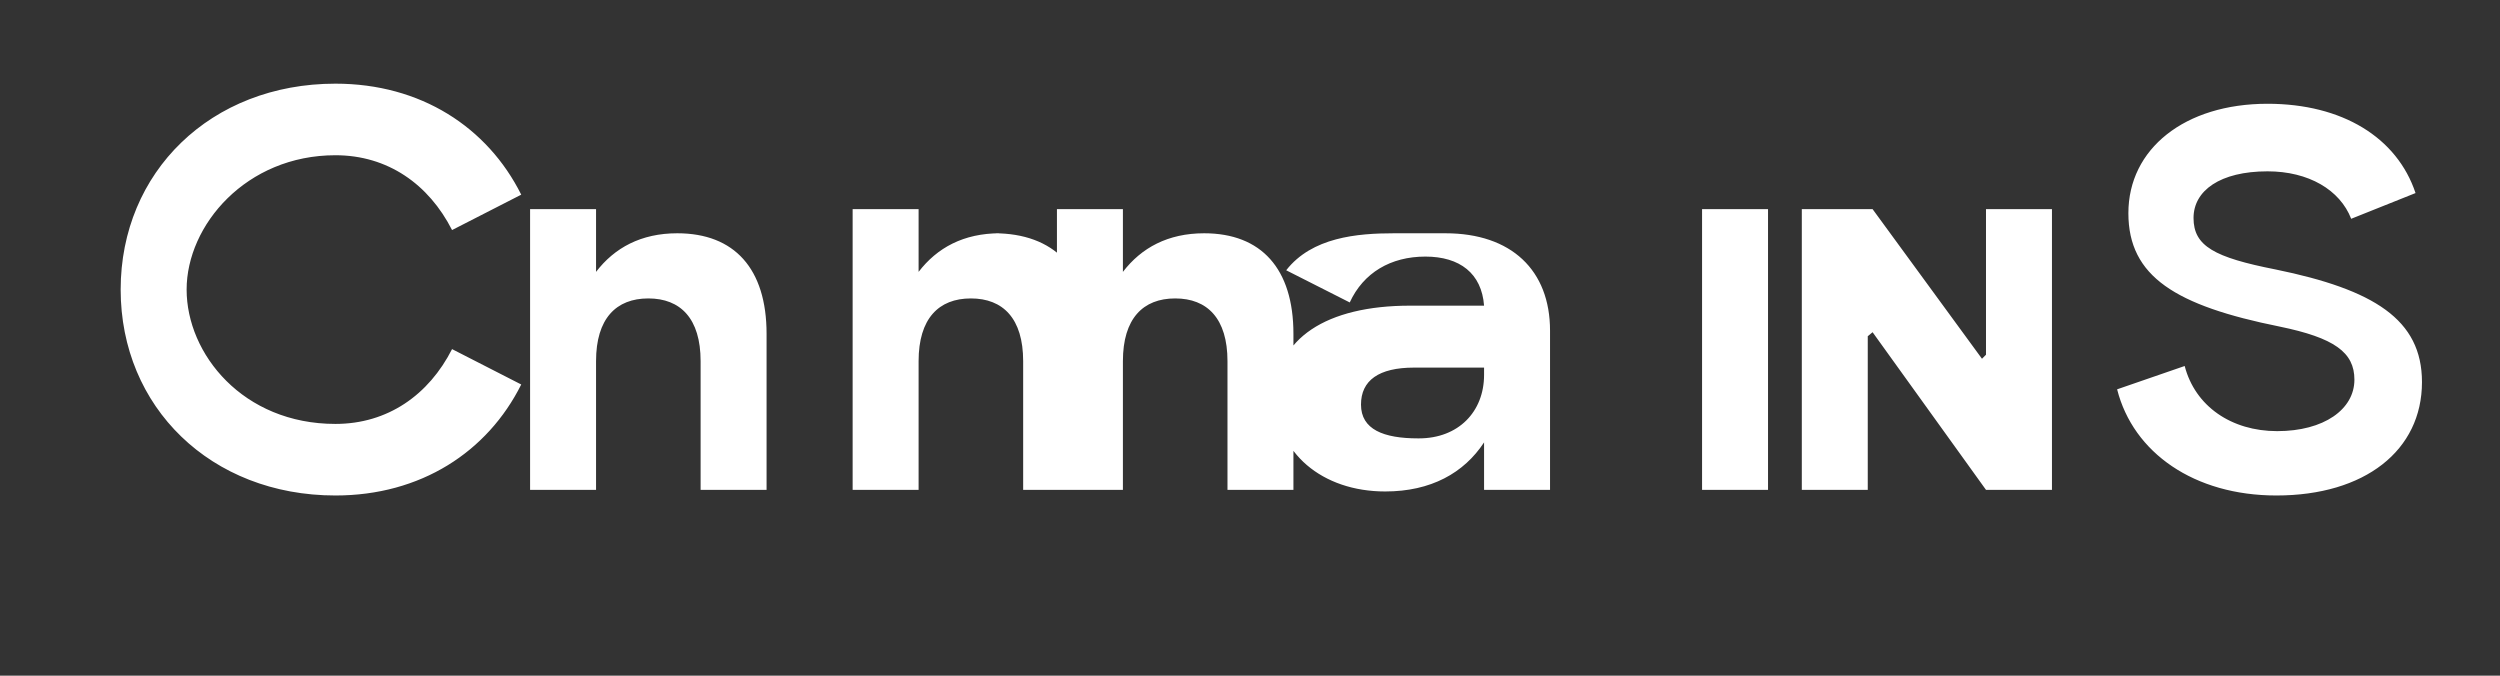 <svg width="148" height="40" viewBox="0 0 148 40" fill="none" xmlns="http://www.w3.org/2000/svg">
  <rect x="0" y="0" width="148" height="40" fill="#333333" stroke="none"/>
  <rect width="148" height="40" rx="20" fill="url(#paint0_linear)" opacity="0"/>
  <path d="M19.857 29.333C12.476 29.333 7.143 24.096 7.143 17.143C7.143 10.19 12.476 4.953 19.857 4.953C24.905 4.953 28.857 7.524 30.857 11.524L26.762 13.619C25.381 10.905 22.952 9.19 19.857 9.19C14.571 9.19 11.048 13.333 11.048 17.143C11.048 20.953 14.381 25.096 19.857 25.096C22.952 25.096 25.381 23.381 26.762 20.667L30.857 22.762C28.857 26.762 24.905 29.333 19.857 29.333ZM45.381 29H41.476V21.381C41.476 18.857 40.286 17.667 38.381 17.667C36.476 17.667 35.286 18.857 35.286 21.381V29H31.381V12.381H35.286V16.095C36.381 14.667 37.952 13.81 40.095 13.81C43.476 13.81 45.381 15.905 45.381 19.762V29ZM58.857 13.81C62.381 13.81 64.476 15.905 64.476 19.762V29H60.571V21.381C60.571 18.857 59.381 17.667 57.476 17.667C55.571 17.667 54.381 18.857 54.381 21.381V29H50.476V12.381H54.381V16.095C55.476 14.667 57.048 13.81 59.19 13.81H58.857ZM76.571 29H72.667V21.381C72.667 18.857 71.476 17.667 69.571 17.667C67.667 17.667 66.476 18.857 66.476 21.381V29H62.571V12.381H66.476V16.095C67.571 14.667 69.143 13.81 71.286 13.81C74.667 13.81 76.571 15.905 76.571 19.762V29ZM85.571 13.81C89.476 13.81 91.762 16 91.762 19.571V29H87.857V26.19C86.667 28 84.714 29.095 82 29.095C78.286 29.095 75.524 26.81 75.524 23.476C75.524 20.048 78.524 18.095 83.476 18.095H87.857C87.714 16.19 86.429 15.19 84.381 15.19C82.333 15.19 80.714 16.143 79.905 17.905L76.143 16C77.667 14.048 80.333 13.81 82.524 13.81H85.571ZM84 25.952C86.333 25.952 87.857 24.381 87.857 22.19V21.762H83.714C81.619 21.762 80.571 22.524 80.571 23.952C80.571 25.424 81.905 25.952 83.952 25.952H84ZM104.667 29H100.762V12.381H104.667V29ZM122 29H117.571L110.857 19.667L110.571 19.905V29H106.667V12.381H110.857L117.333 21.238L117.571 21V12.381H121.476V29H122ZM134.762 29.333C129.905 29.333 126.286 26.81 125.333 23.048L129.333 21.667C129.952 24.048 132.095 25.523 134.81 25.523C137.571 25.523 139.381 24.238 139.381 22.476C139.381 20.857 138.19 20 134.952 19.333C128.81 18.095 126 16.381 126 12.619C126 8.81 129.333 6.143 134.238 6.143C138.667 6.143 141.905 8.143 143 11.429L139.19 12.952C138.524 11.238 136.667 10.143 134.238 10.143C131.429 10.143 129.857 11.286 129.857 12.905C129.857 14.572 131.095 15.238 134.714 15.952C140.524 17.143 143.381 18.905 143.381 22.619C143.381 26.667 140 29.333 134.762 29.333Z" fill="white"/>
  <defs>
    <linearGradient id="paint0_linear" x1="0" y1="0" x2="148" y2="40" gradientUnits="userSpaceOnUse">
      <stop stop-color="#ffffff" stop-opacity="0.8"/>
      <stop offset="1" stop-color="#ffffff" stop-opacity="0.2"/>
    </linearGradient>
  </defs>
</svg>
